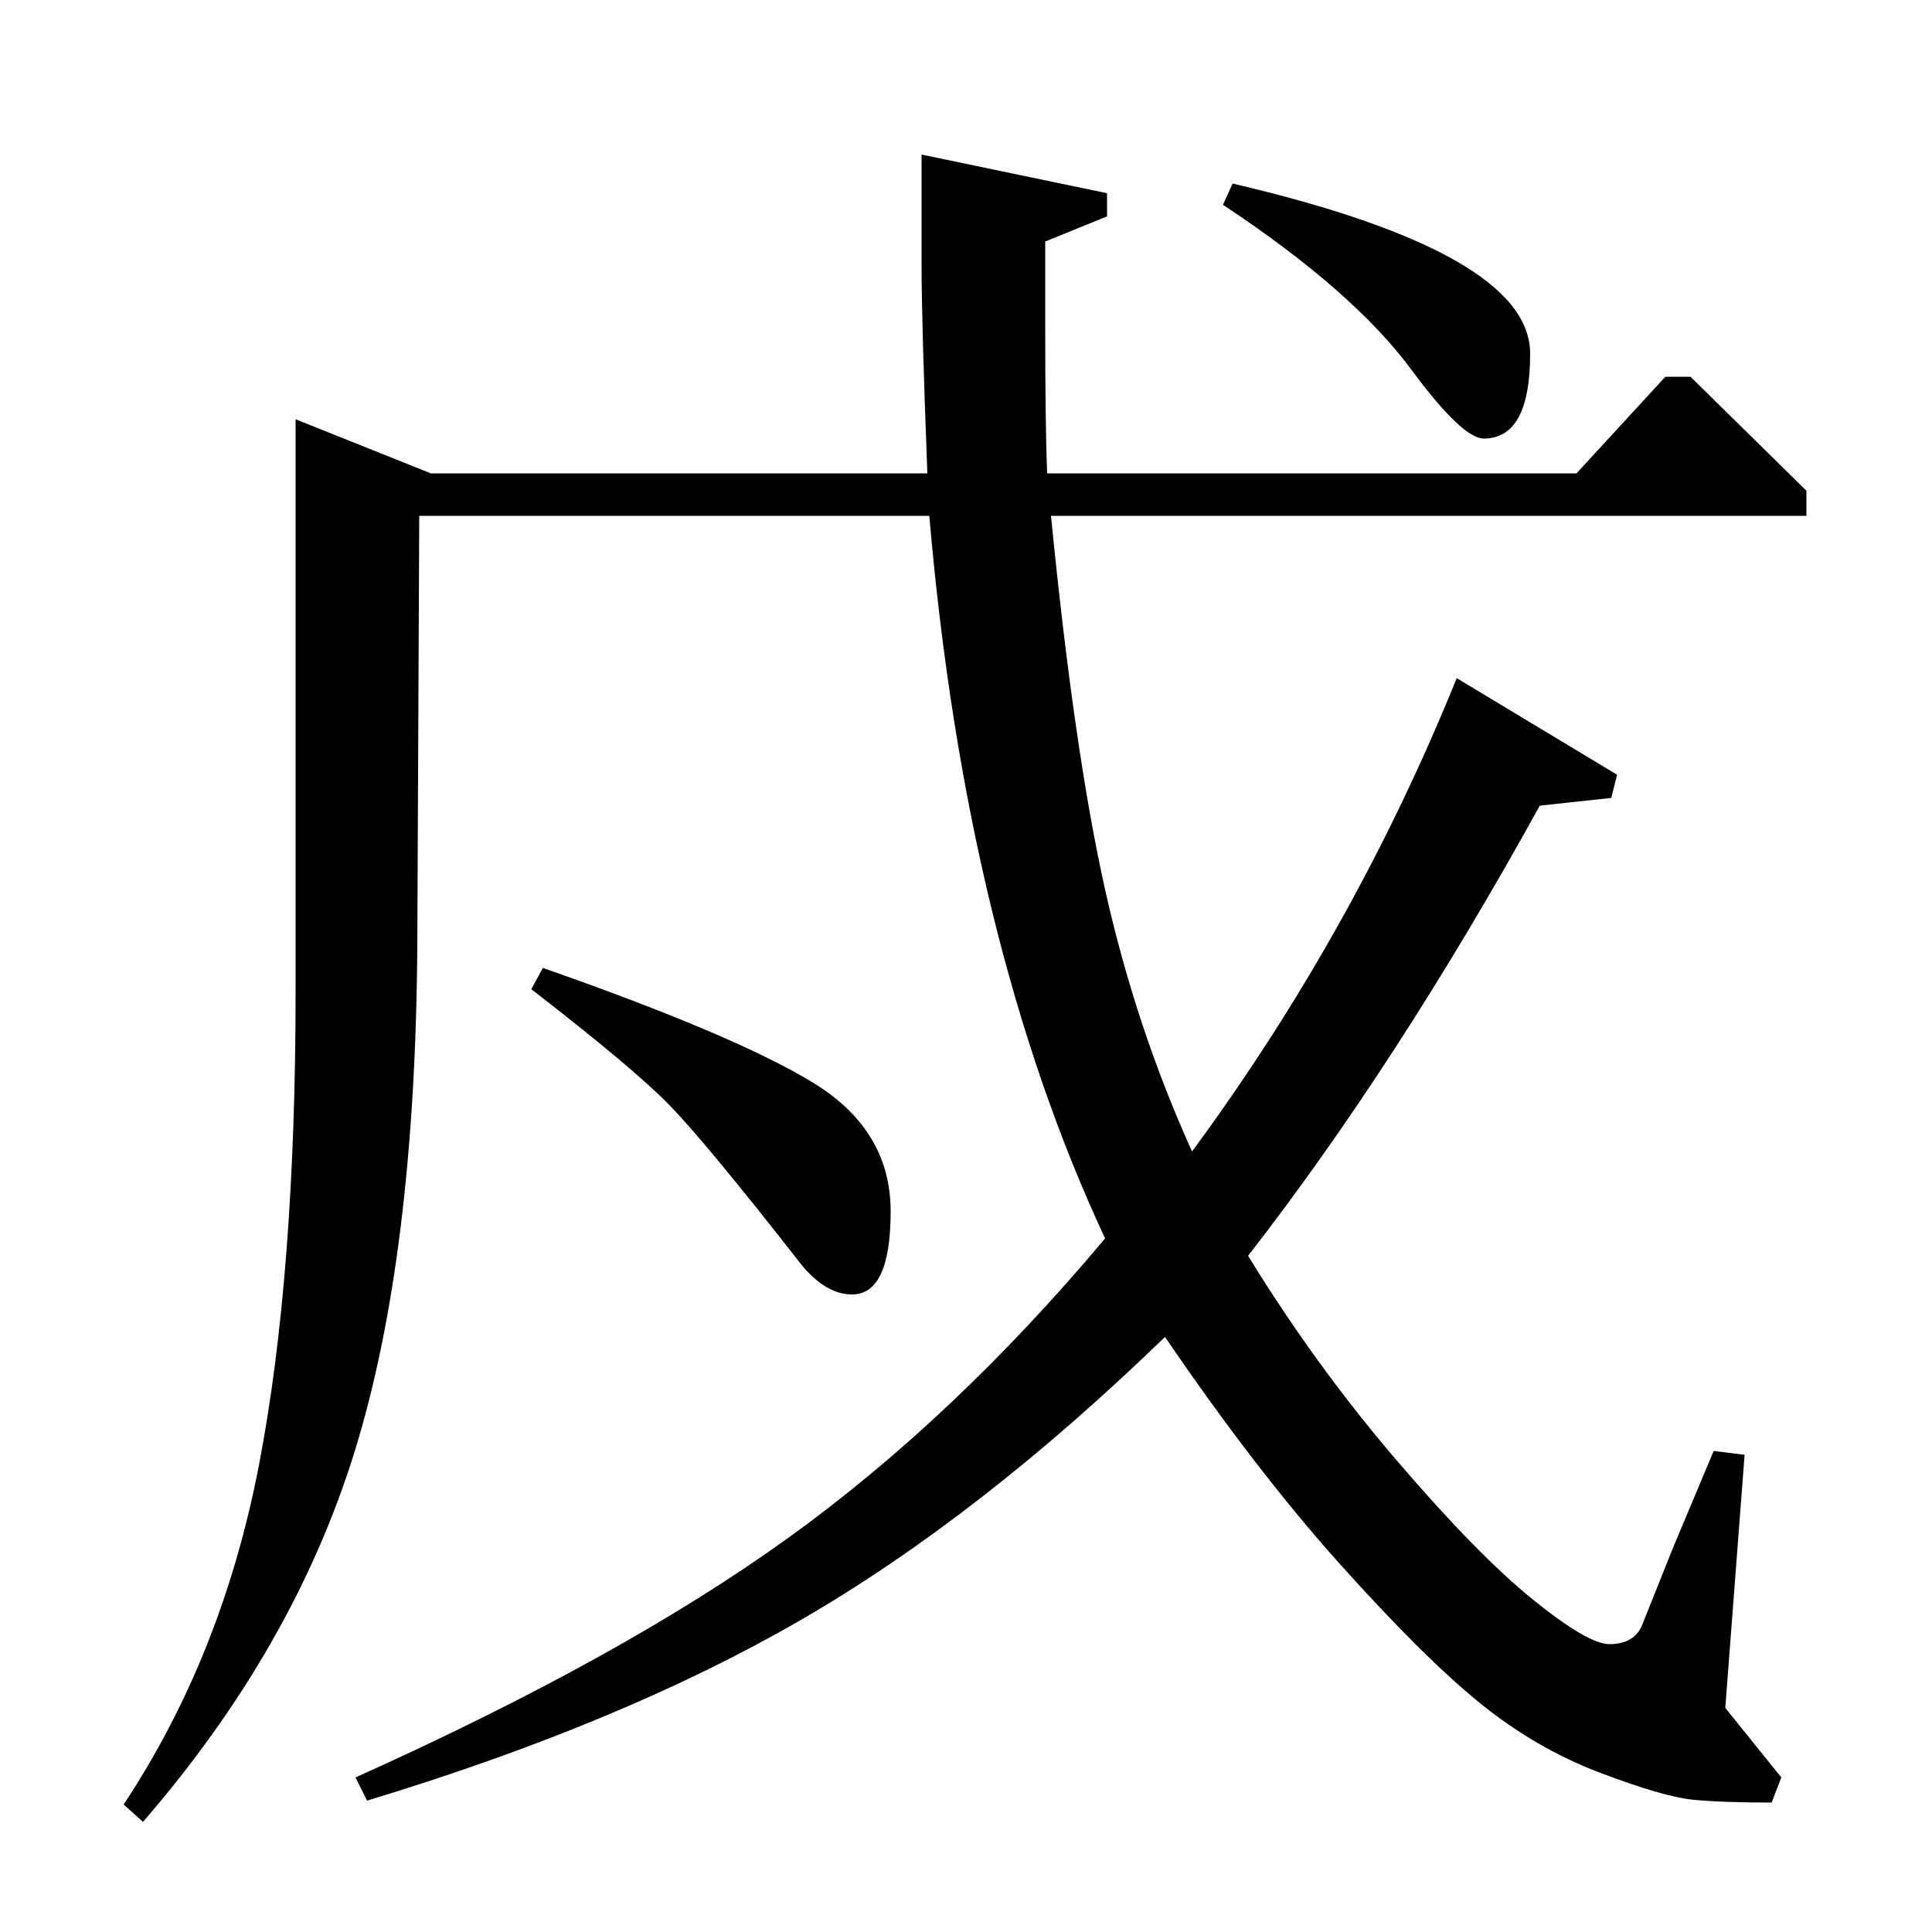 <?xml version="1.0" standalone="no"?>
<!DOCTYPE svg PUBLIC "-//W3C//DTD SVG 1.1//EN" "http://www.w3.org/Graphics/SVG/1.1/DTD/svg11.dtd" >
<svg xmlns="http://www.w3.org/2000/svg" xmlns:xlink="http://www.w3.org/1999/xlink" version="1.1" viewBox="0 -140 1000 1000">
  <g transform="matrix(1 0 0 -1 0 860)">
   <path fill="currentColor"
d="M275 488l6 11q100 -35 140 -59.5t40 -66.5q0 -43 -20 -43q-15 0 -29 19q-47 60 -65.5 79t-71.5 60zM153 783l70 -28h257q-3 78 -3 108v57l96 -20v-12l-32 -13v-44q0 -52 1 -76h274l46 50h13l60 -59v-13h-391q12 -122 28 -193.5t45 -135.5q84 114 137 245l83 -50l-3 -12
l-37 -4q-74 -134 -151 -233q35 -57 77 -106t70.5 -72t39.5 -23q13 0 17 10l16 40l21 50l16 -2l-10 -131l29 -36l-5 -13q-26 0 -41 1.5t-48 14t-62 36t-72.5 72t-90.5 117.5q-96 -93 -188.5 -146.5t-224.5 -93.5l-6 12q138 62 224 124t164 155q-72 154 -91 374h-264l-1 -222
q-1 -161 -32.5 -262.5t-109.5 -191.5l-10 9q51 77 70 175.5t19 245.5v296zM633 894l5 11q154 -36 154 -88q0 -44 -24 -44q-11 0 -37 35q-30 41 -98 86z" />
  </g>

</svg>
